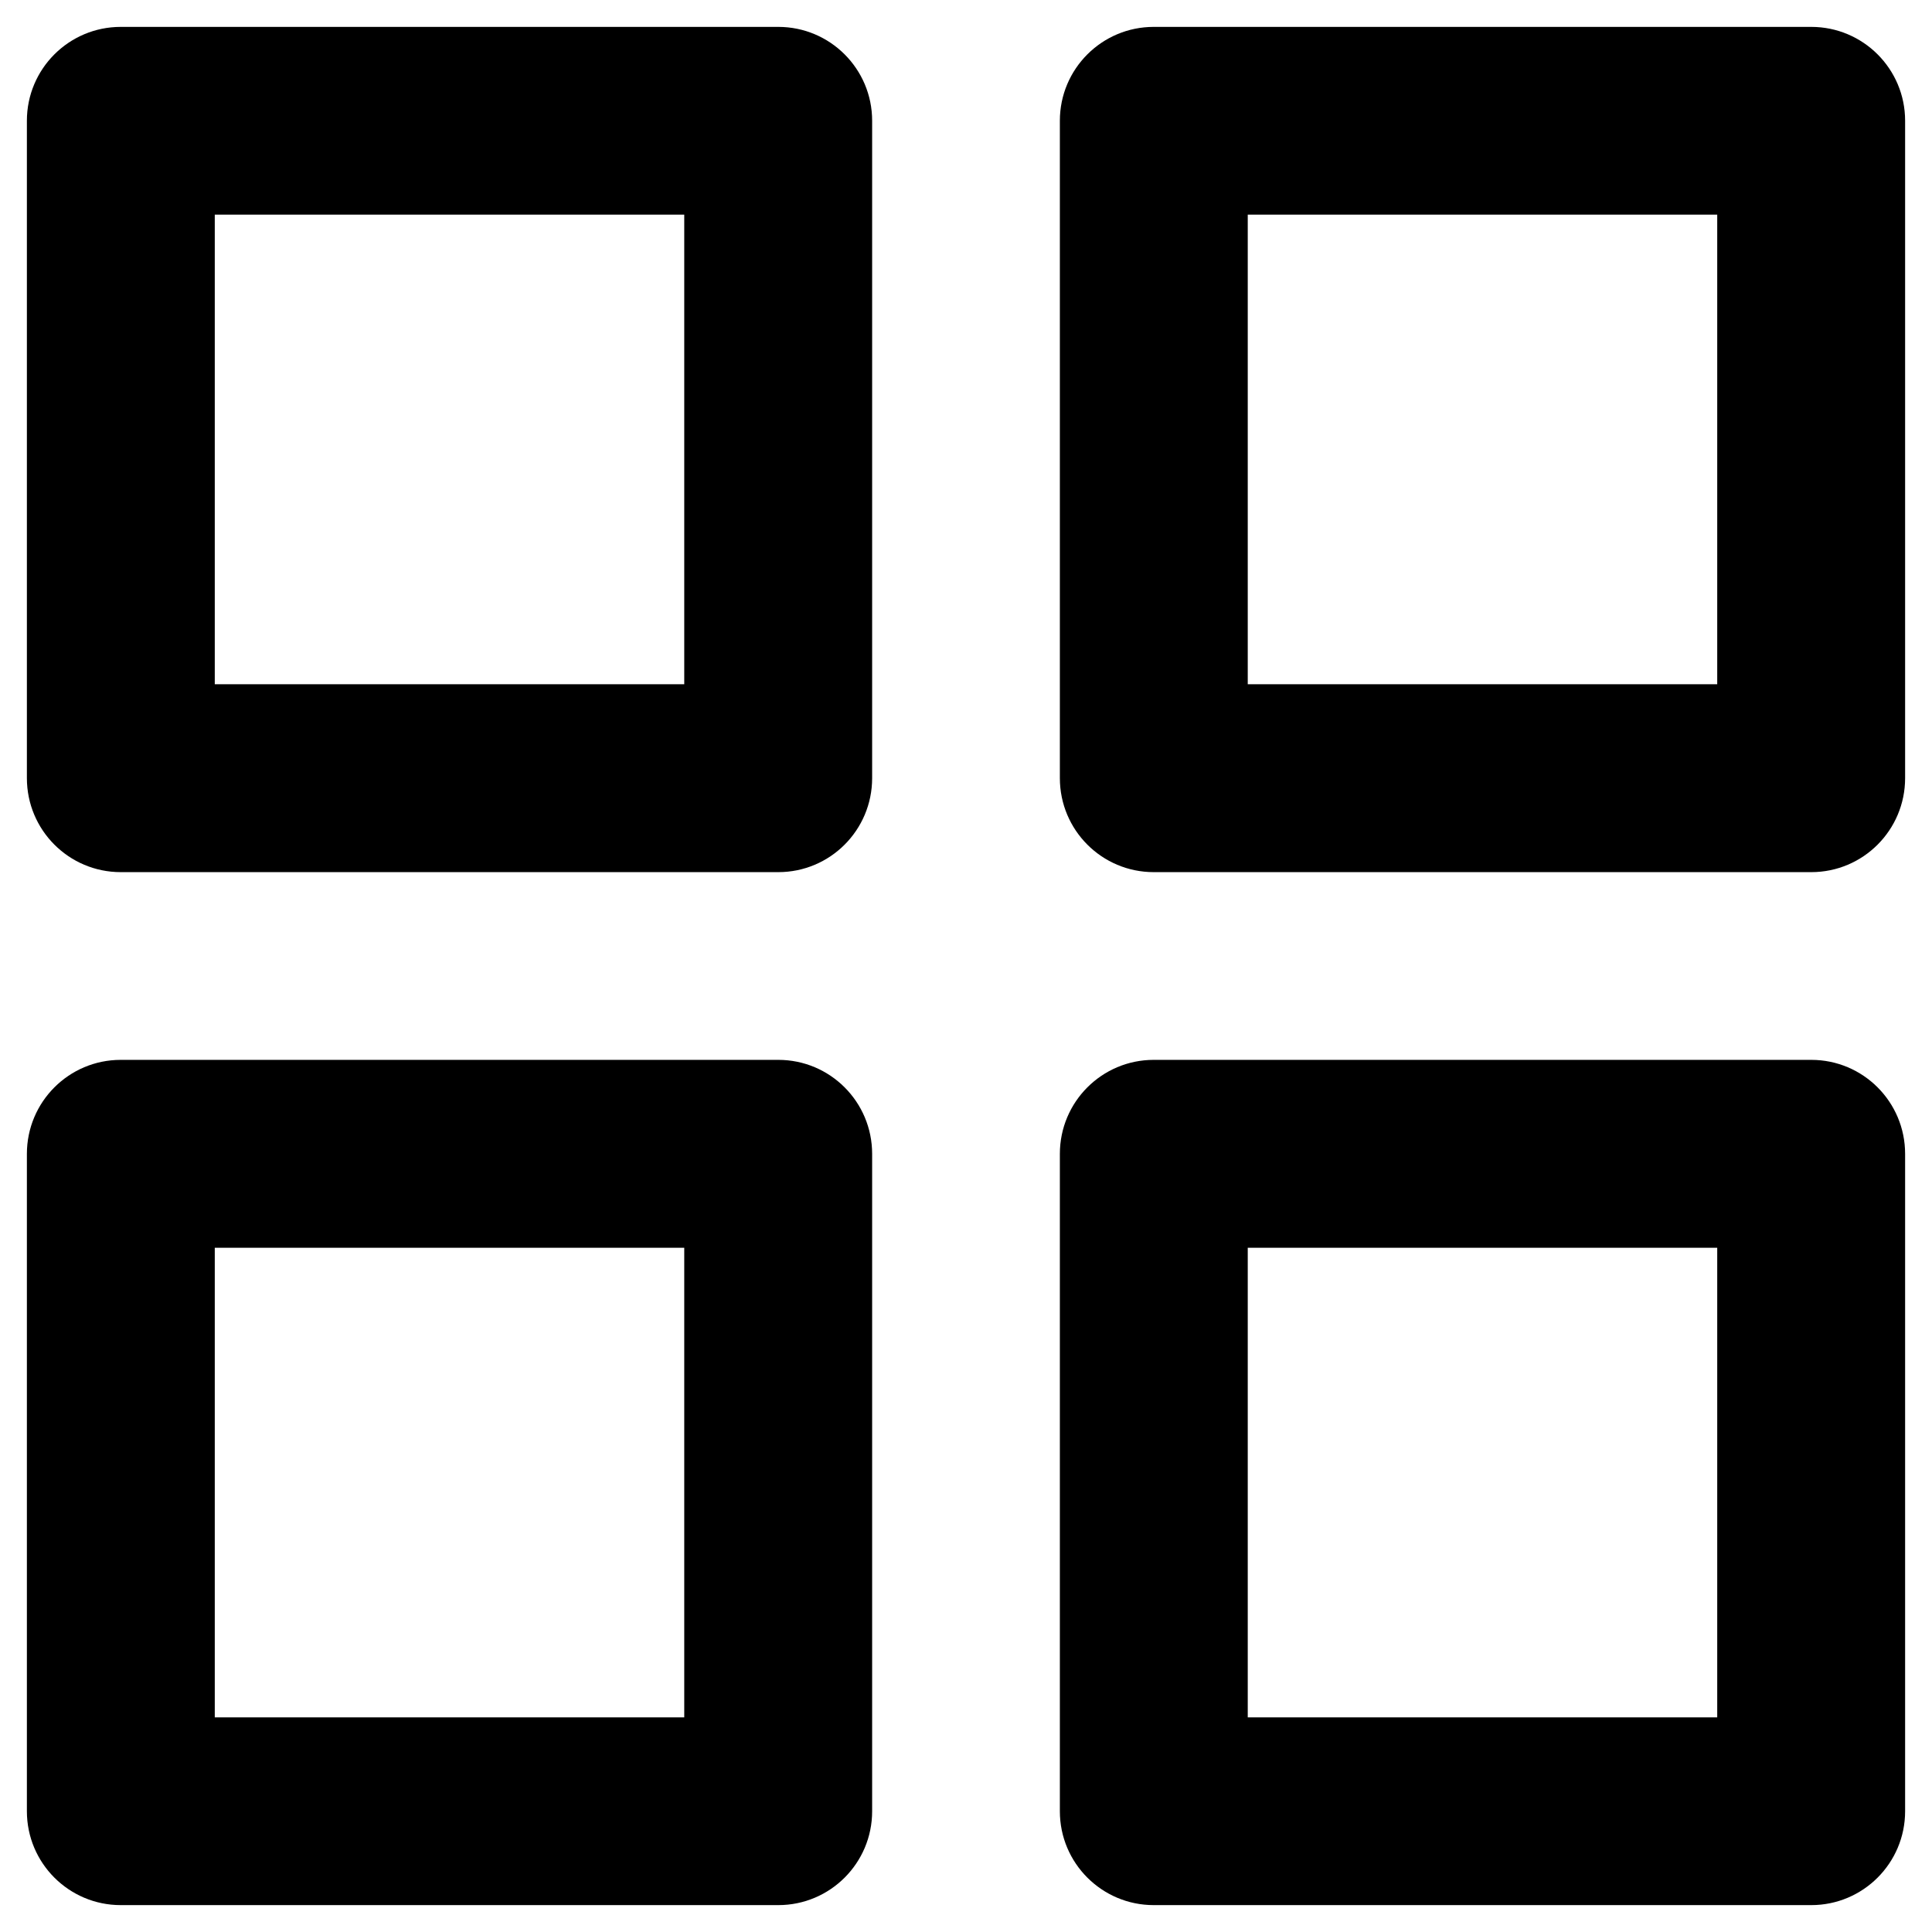 <svg width="12" height="12" viewBox="0 0 12 12" xmlns="http://www.w3.org/2000/svg">
<g clip-path="url(#clip0_121_285)">
<path fill-rule="evenodd" clip-rule="evenodd" d="M0.167 0.75C0.167 0.428 0.428 0.167 0.75 0.167H4.834C5.156 0.167 5.417 0.428 5.417 0.75V4.833C5.417 5.156 5.156 5.417 4.834 5.417H0.75C0.428 5.417 0.167 5.156 0.167 4.833V0.75ZM1.334 1.333V4.25H4.25V1.333H1.334Z" />
<path fill-rule="evenodd" clip-rule="evenodd" d="M6.583 0.75C6.583 0.428 6.844 0.167 7.166 0.167H11.25C11.572 0.167 11.833 0.428 11.833 0.75V4.833C11.833 5.156 11.572 5.417 11.25 5.417H7.166C6.844 5.417 6.583 5.156 6.583 4.833V0.75ZM7.75 1.333V4.25H10.666V1.333H7.75Z" />
<path fill-rule="evenodd" clip-rule="evenodd" d="M6.583 7.167C6.583 6.844 6.844 6.583 7.166 6.583H11.25C11.572 6.583 11.833 6.844 11.833 7.167V11.25C11.833 11.572 11.572 11.833 11.25 11.833H7.166C6.844 11.833 6.583 11.572 6.583 11.25V7.167ZM7.75 7.75V10.667H10.666V7.75H7.75Z" />
<path fill-rule="evenodd" clip-rule="evenodd" d="M0.167 7.167C0.167 6.844 0.428 6.583 0.75 6.583H4.834C5.156 6.583 5.417 6.844 5.417 7.167V11.25C5.417 11.572 5.156 11.833 4.834 11.833H0.75C0.428 11.833 0.167 11.572 0.167 11.25V7.167ZM1.334 7.75V10.667H4.25V7.75H1.334Z" />
</g>
<defs>
<clipPath id="clip0_121_285">
<rect width="12" height="12" fill="white"/>
</clipPath>
</defs>
</svg>
